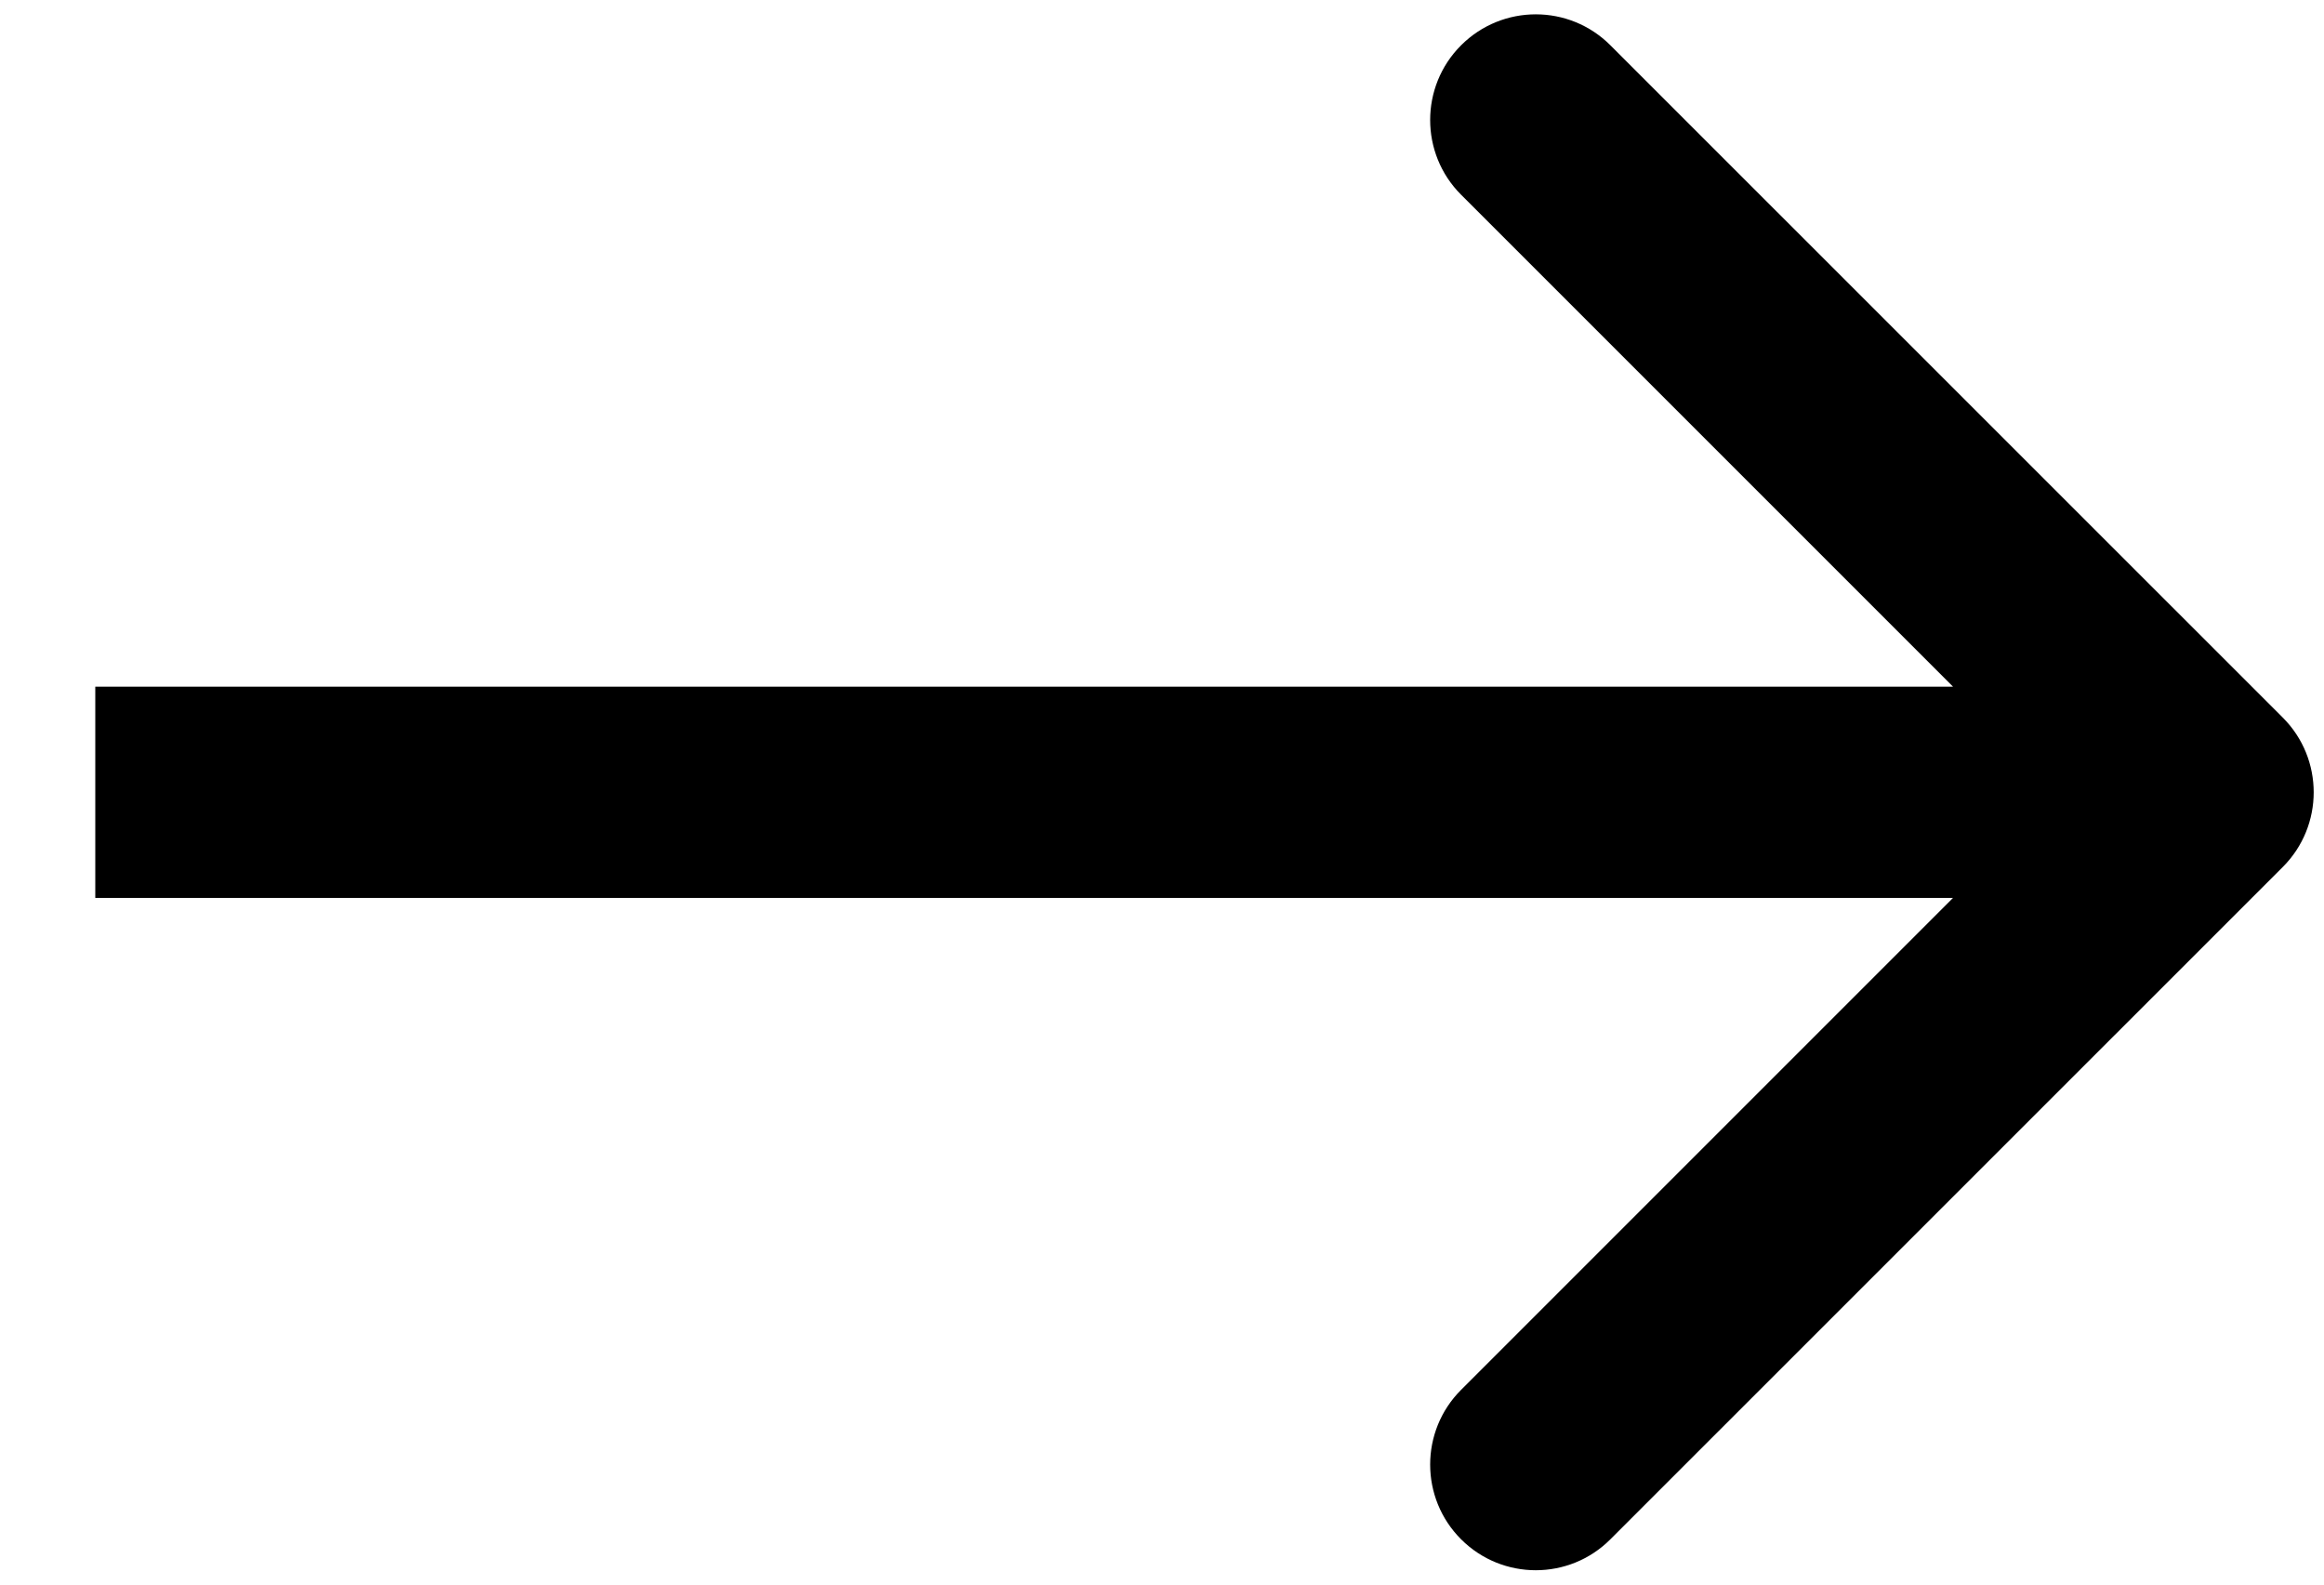 <svg width="22" height="15" viewBox="0 0 22 15" fill="none" xmlns="http://www.w3.org/2000/svg">
<path d="M21.61 8.207C22 7.817 22 7.183 21.61 6.793L15.245 0.429C14.855 0.038 14.222 0.038 13.831 0.429C13.441 0.819 13.441 1.453 13.831 1.843L19.488 7.5L13.831 13.157C13.441 13.547 13.441 14.181 13.831 14.571C14.222 14.962 14.855 14.962 15.245 14.571L21.61 8.207ZM0.902 8.5L20.902 8.5L20.902 6.5L0.902 6.5L0.902 8.5Z" fill="black"/>
</svg>
